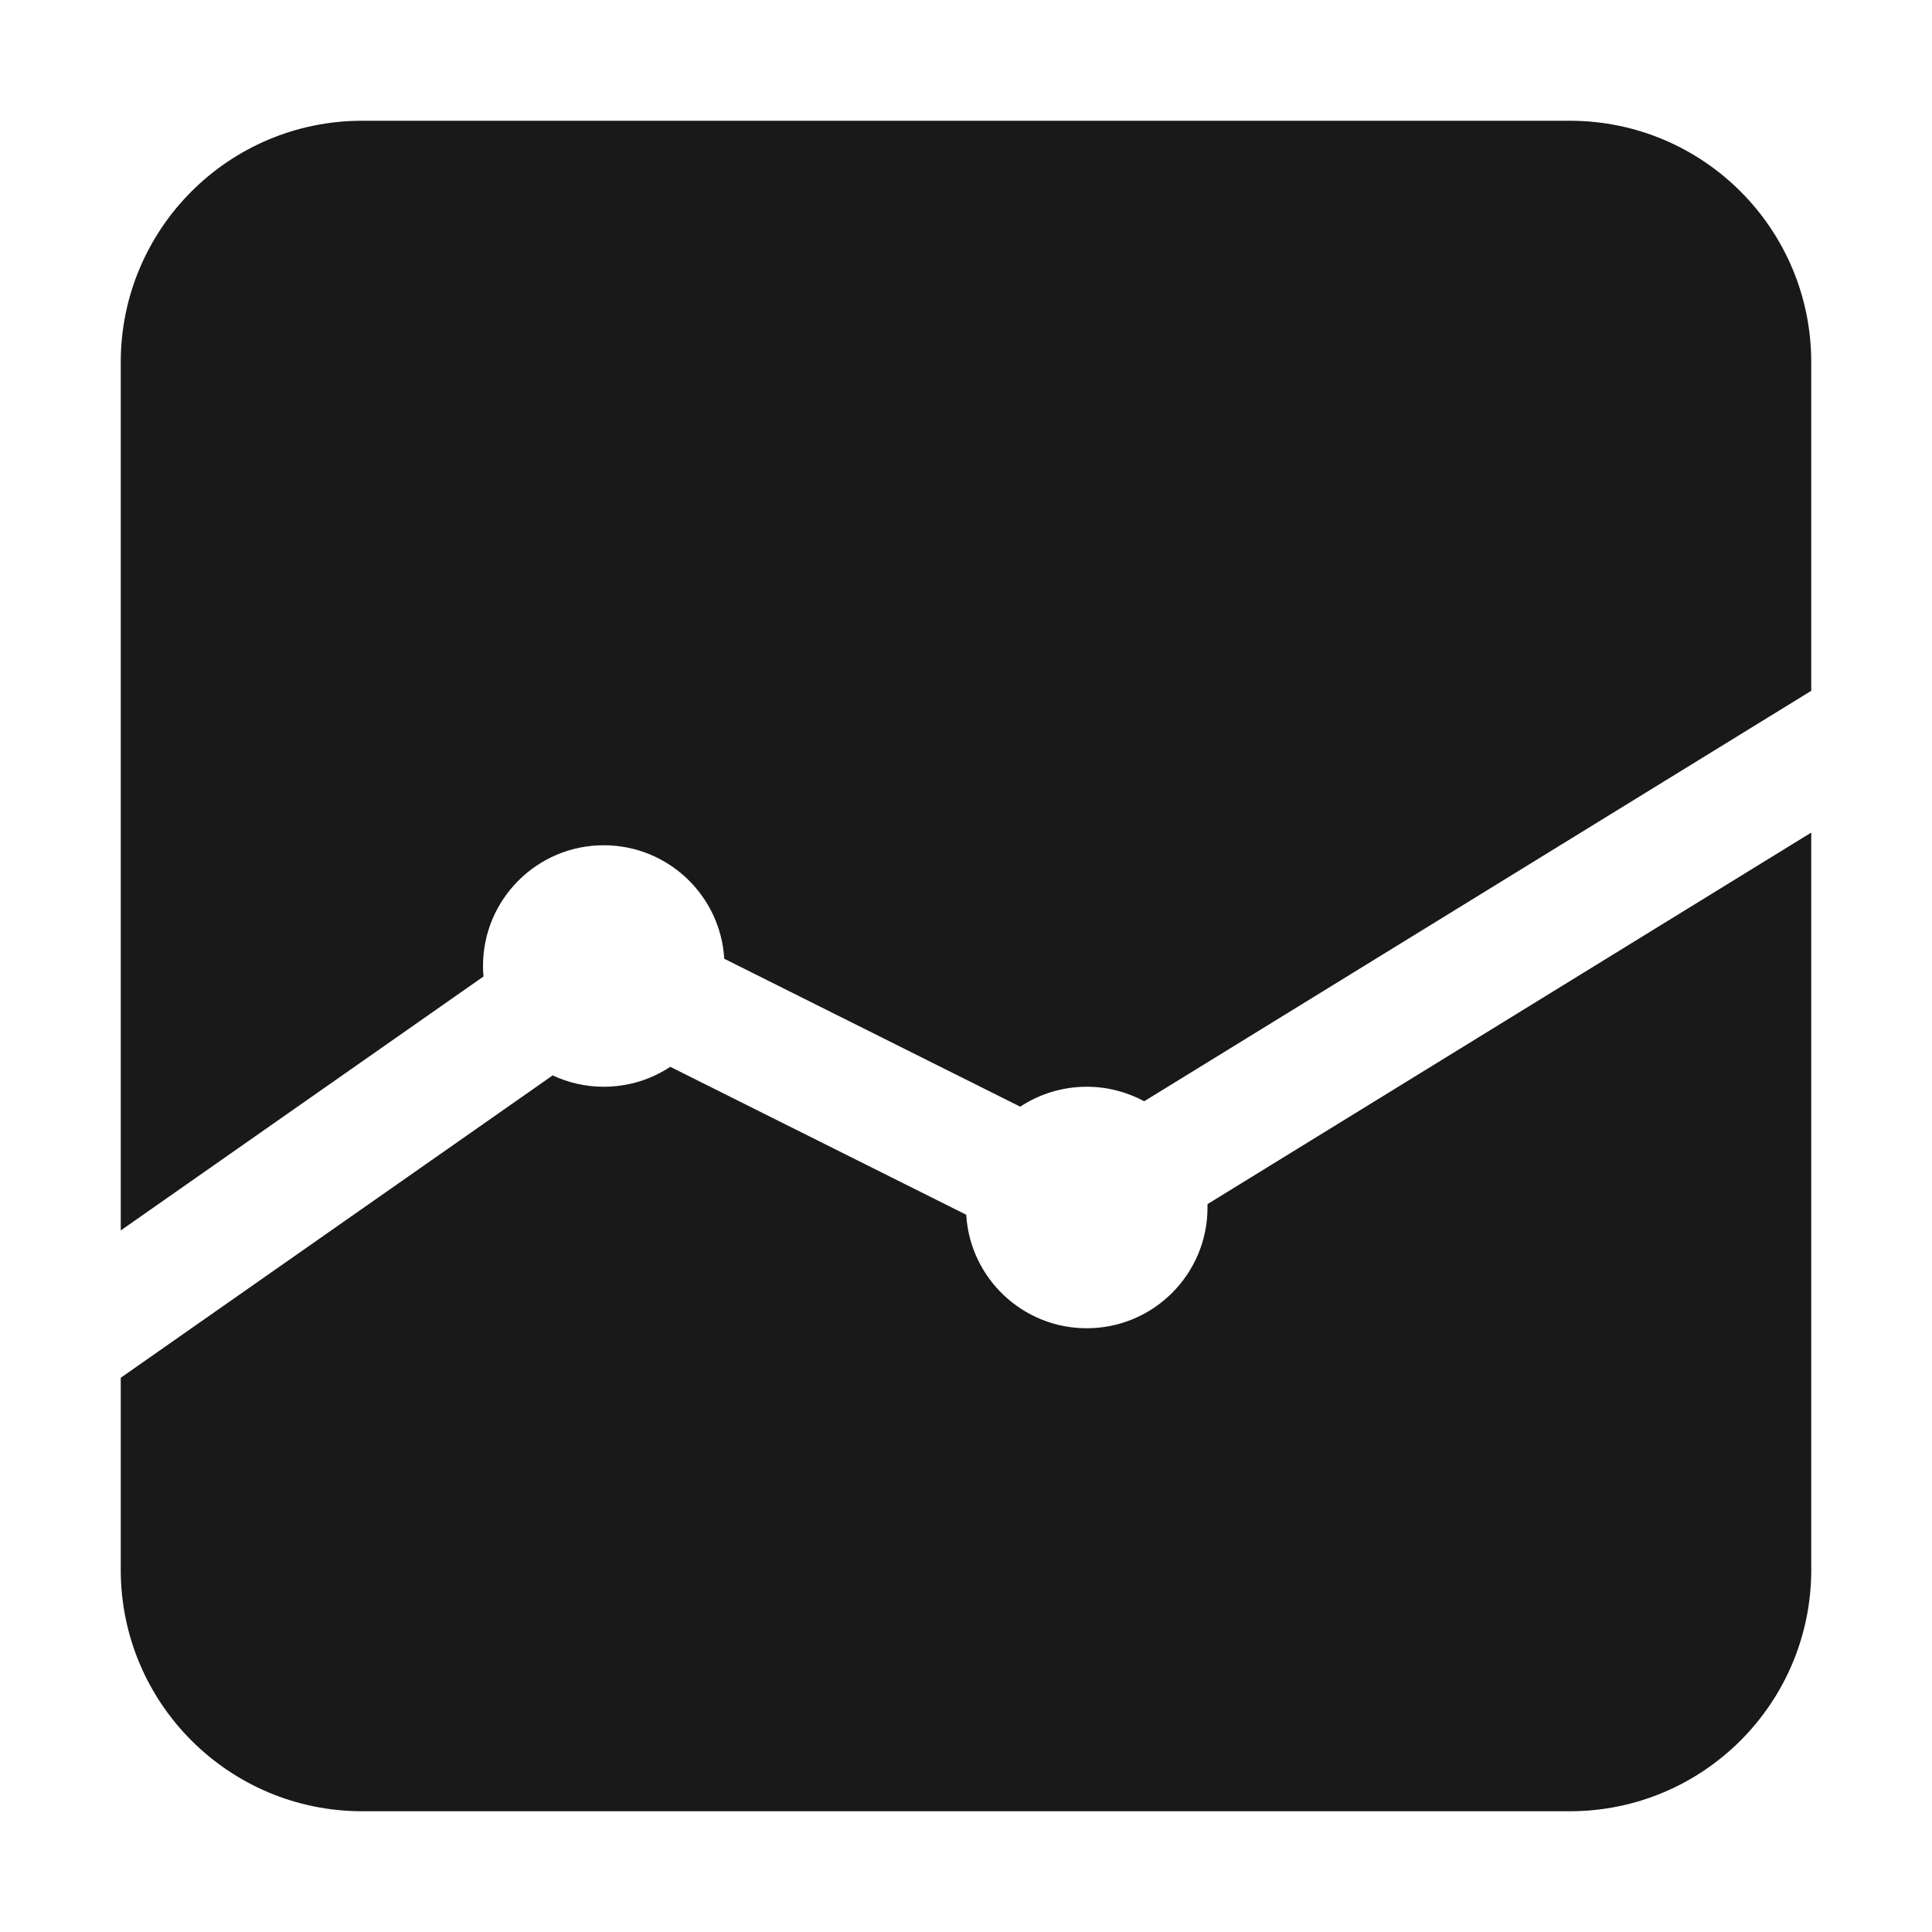<svg width="16" height="16" viewBox="0 0 16 16" fill="none" xmlns="http://www.w3.org/2000/svg">
<g opacity="0.9">
<path d="M3 1C1.895 1 1 1.895 1 3V10.19L4.004 8.087C4.001 8.058 4 8.029 4 8C4 7.448 4.448 7 5 7C5.532 7 5.967 7.416 5.998 7.94L8.449 9.165C8.607 9.061 8.796 9 9 9C9.172 9 9.334 9.044 9.476 9.12L15 5.721V3C15 1.895 14.105 1 13 1H3Z" fill="black"/>
<path d="M15 6.895L10 9.972C10 9.981 10 9.991 10 10C10 10.552 9.552 11 9 11C8.468 11 8.033 10.584 8.002 10.06L5.551 8.835C5.393 8.939 5.204 9 5 9C4.849 9 4.705 8.966 4.577 8.906L1 11.41V13C1 14.105 1.895 15 3 15H13C14.105 15 15 14.105 15 13V6.895Z" fill="black"/>
</g>
</svg>
